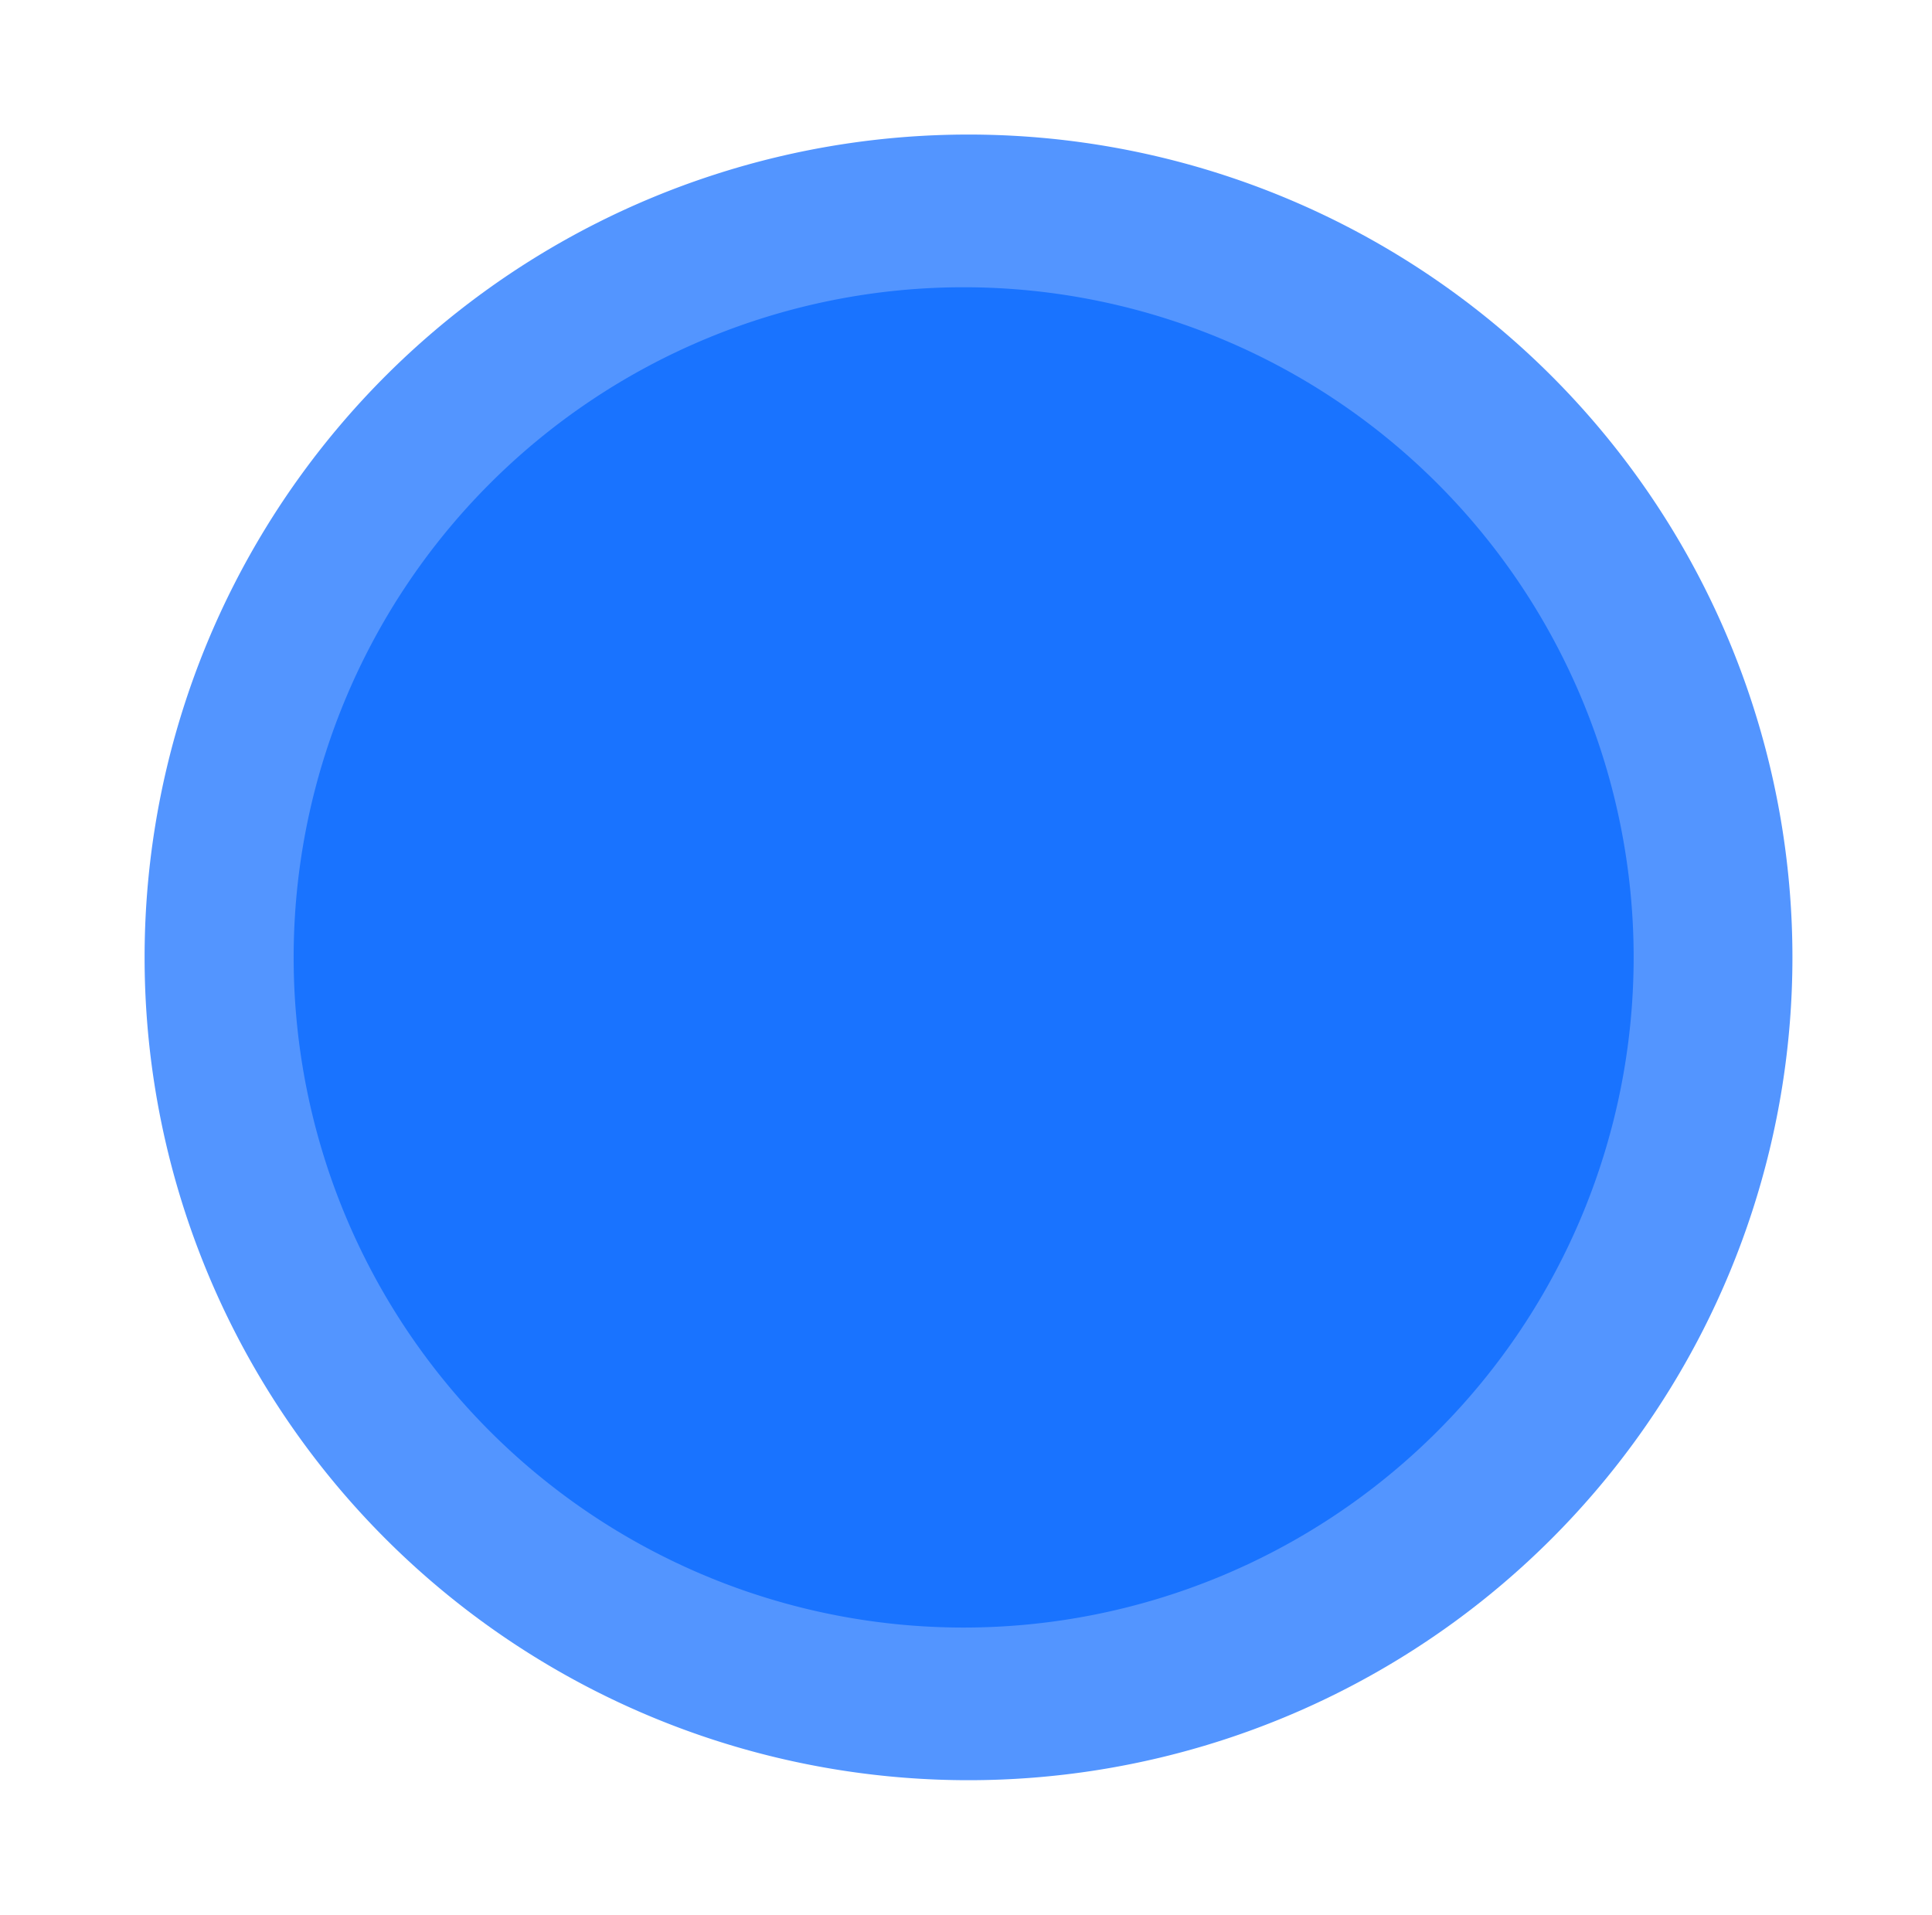 <?xml version="1.0" encoding="UTF-8" standalone="no"?>
<!-- Created with Inkscape (http://www.inkscape.org/) -->

<svg
   xmlns:dc="http://purl.org/dc/elements/1.1/"
   xmlns:cc="http://creativecommons.org/ns#"
   xmlns:rdf="http://www.w3.org/1999/02/22-rdf-syntax-ns#"
   xmlns:svg="http://www.w3.org/2000/svg"
   xmlns="http://www.w3.org/2000/svg"
   version="1.1"
   width="29.334"
   height="29.079"
   id="svg3141">
  <defs
     id="defs3143">
    <filter
       color-interpolation-filters="sRGB"
       id="filter4028">
      <feGaussianBlur
         stdDeviation="1.655"
         id="feGaussianBlur4030" />
    </filter>
    <filter
       color-interpolation-filters="sRGB"
       id="filter4854-1-1-4">
      <feGaussianBlur
         id="feGaussianBlur4856-3-7-8"
         stdDeviation="12"
         in="SourceAlpha"
         result="result1" />
      <feComposite
         in2="result1"
         operator="arithmetic"
         k1="0"
         k2="3.5"
         k3="0"
         k4="-2"
         result="result2"
         id="feComposite4858-2-4-8" />
      <feComposite
         in2="result2"
         operator="out"
         in="SourceGraphic"
         result="result91"
         id="feComposite4860-8-0-2" />
      <feBlend
         in2="result91"
         mode="darken"
         id="feBlend4862-1-9-4" />
    </filter>
  </defs>
  <g
     transform="translate(0.803,-1024.042)"
     id="layer1">
    <g
       transform="translate(0.593,1023.389)"
       id="layer2">
      <path
         d="m 115.214,11.838 a 22.911,24.4 0 1 1 -45.823,0 22.911,24.4 0 1 1 45.823,0 z"
         transform="matrix(0.546,0,0,0.512,-37.088,9.128)"
         id="path4227-3-6-4"
         style="fill:#5395ff;fill-opacity:1;stroke:none;display:inline;filter:url(#filter4028)" />
      <path
         d="m 115.214,11.838 a 22.911,24.4 0 1 1 -45.823,0 22.911,24.4 0 1 1 45.823,0 z"
         transform="matrix(0.444,0,0,0.417,-27.747,10.253)"
         id="path4227-3-6-4-9"
         style="fill:#1973ff;fill-opacity:1;stroke:none;display:inline;filter:url(#filter4854-1-1-4)" />
    </g>
    <g
       transform="translate(-259.464,486.418)"
       id="layer1-1"
       style="display:inline" />
  </g>
</svg>
